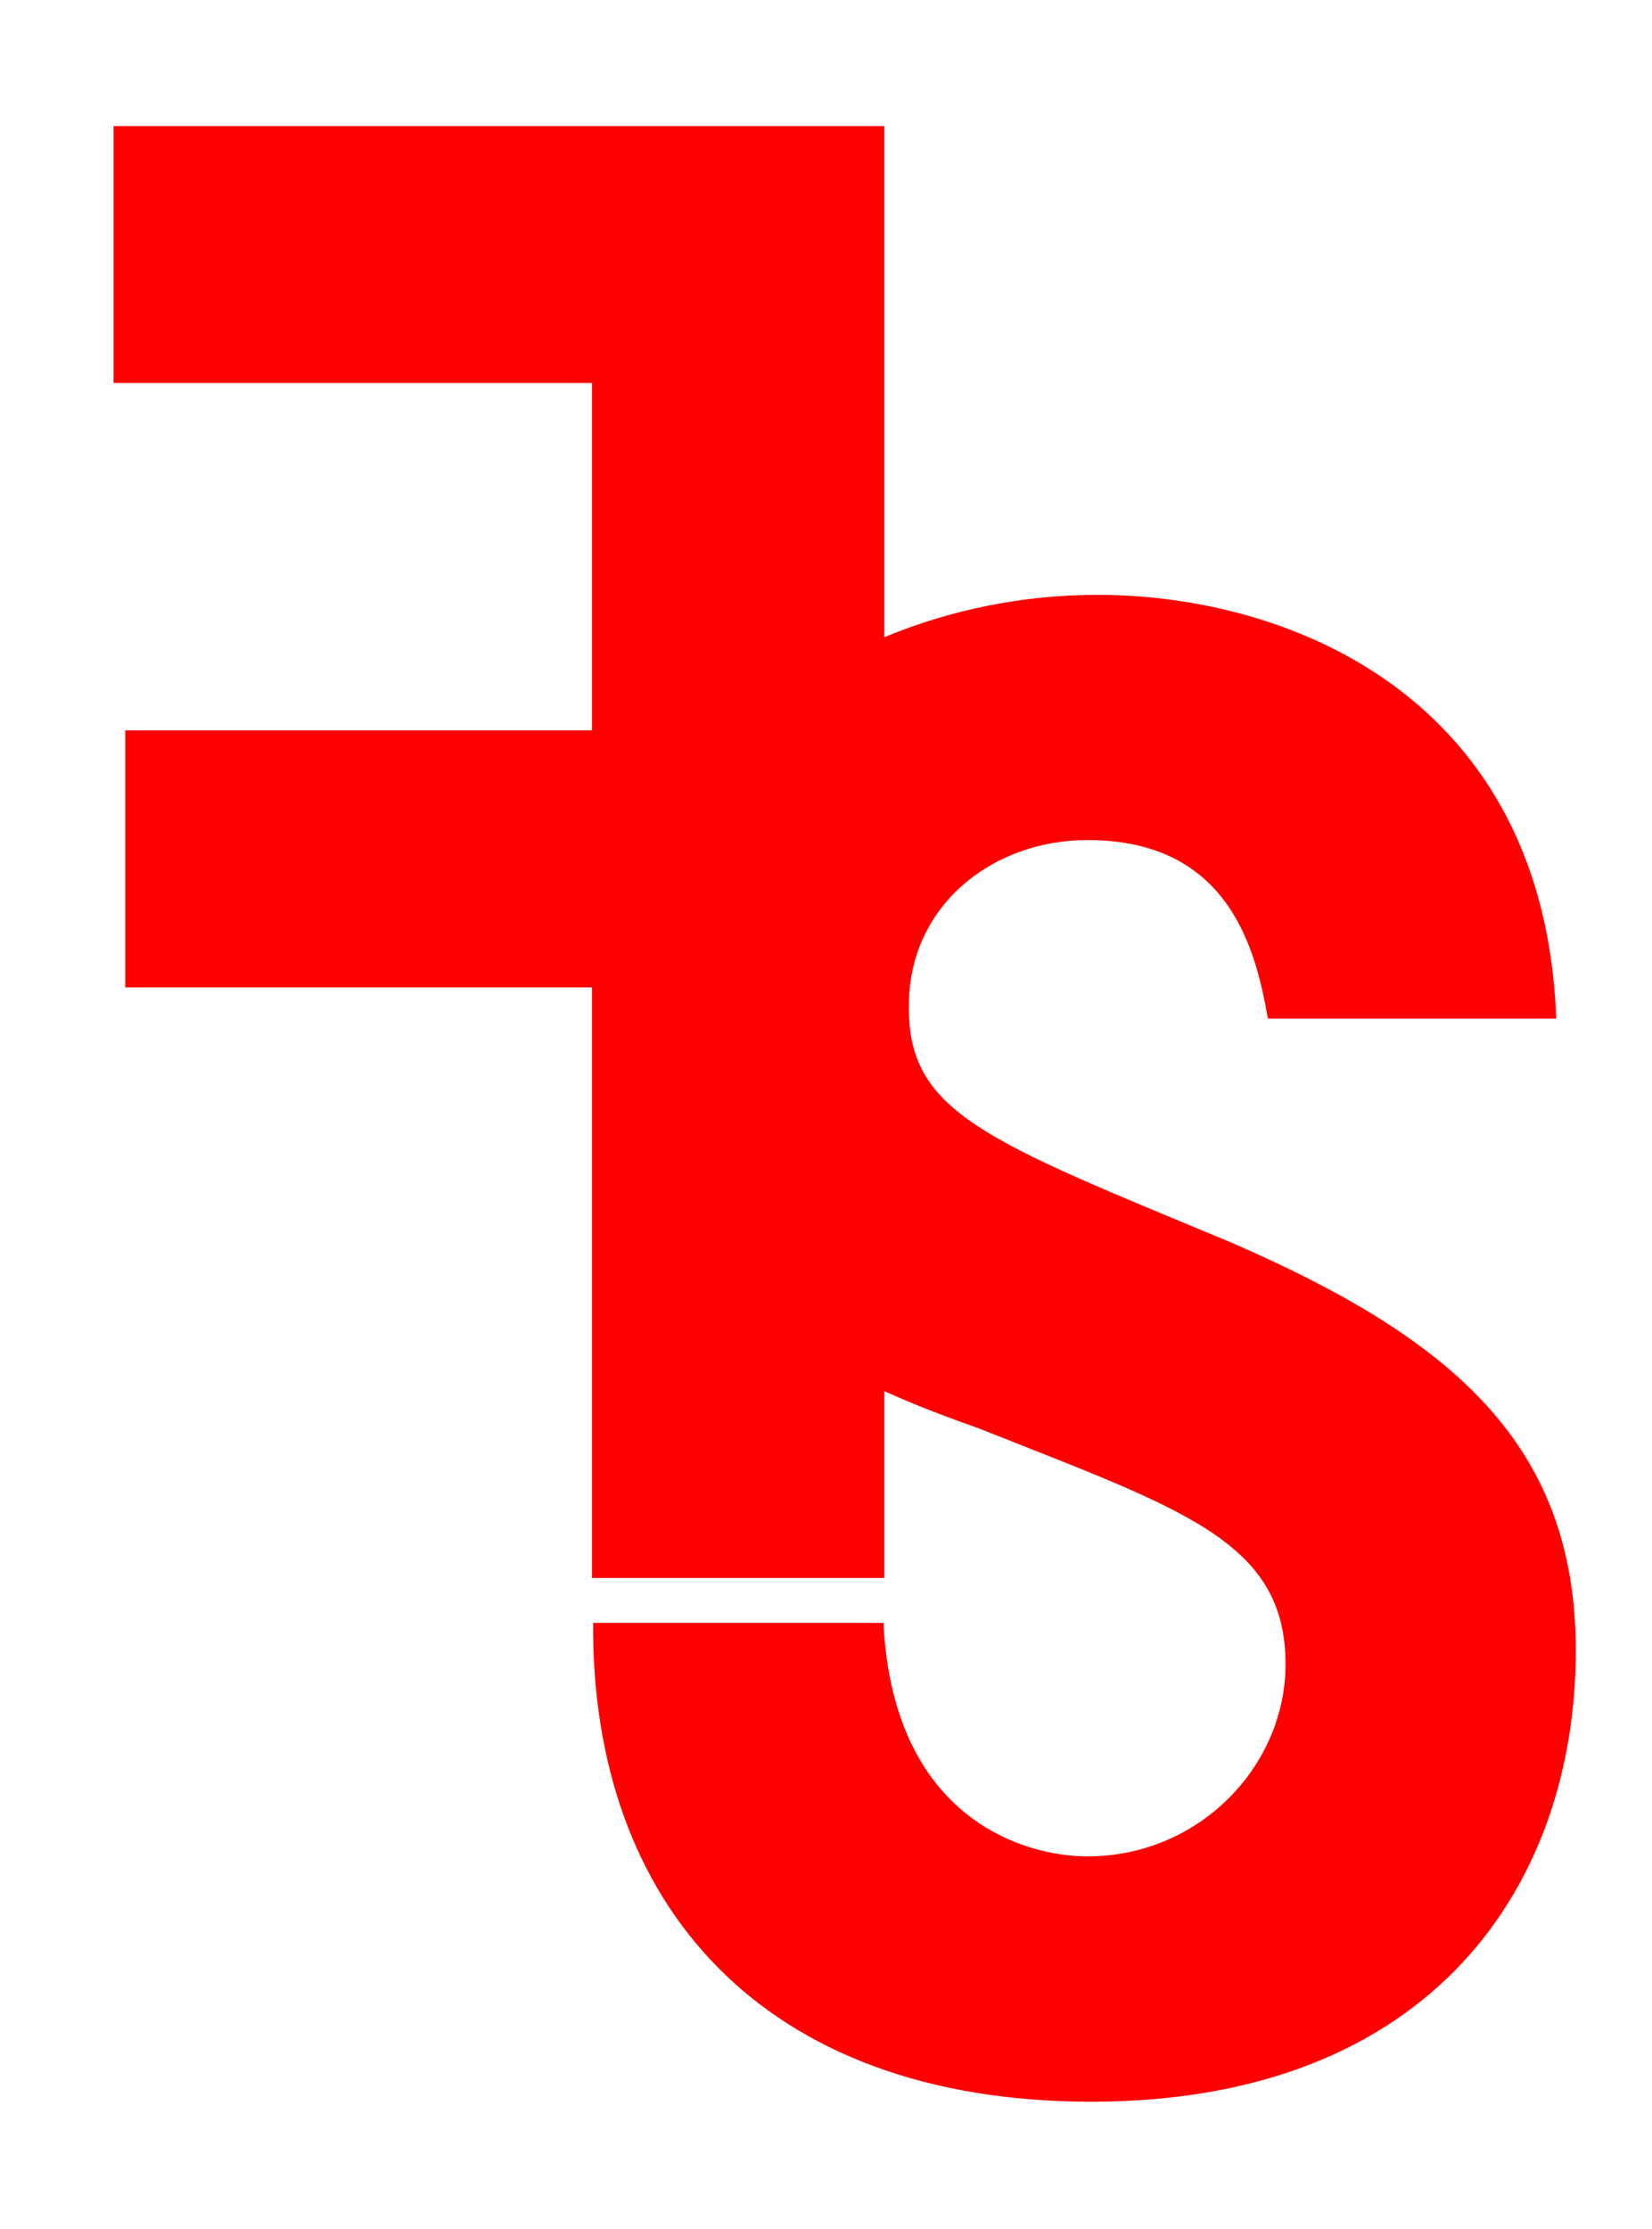 <?xml version="1.0" encoding="UTF-8" standalone="no"?>
<!DOCTYPE svg PUBLIC "-//W3C//DTD SVG 1.1//EN" "http://www.w3.org/Graphics/SVG/1.1/DTD/svg11.dtd">
<svg width="100%" height="100%" viewBox="0 0 565 762" version="1.1" xmlns="http://www.w3.org/2000/svg" xmlns:xlink="http://www.w3.org/1999/xlink" xml:space="preserve" xmlns:serif="http://www.serif.com/" style="fill-rule:evenodd;clip-rule:evenodd;stroke-linejoin:round;stroke-miterlimit:2;">
    <g transform="matrix(1,0,0,1,-16085.9,0)">
        <g id="fs" transform="matrix(1.525,0,0,1.525,-8562.7,630.213)">
            <rect x="16167.5" y="-413.368" width="369.958" height="499.667" style="fill:none;"/>
            <g transform="matrix(7.387,0,0,7.387,16439,-192.323)">
                <path d="M0,7.794C-7.443,4.698 -9.825,3.865 -9.766,0.589C-9.766,-2.388 -7.265,-4.413 -4.347,-4.413C0,-4.413 0.774,-1.019 1.132,1.006L9.886,1.006C9.528,-8.759 1.786,-11.855 -4.049,-11.855C-6.251,-11.855 -8.48,-11.418 -10.513,-10.569L-10.513,-26.083L-33.915,-26.083L-33.915,-18.284L-19.386,-18.284L-19.386,-7.743L-33.559,-7.743L-33.559,0.057L-19.386,0.057L-19.386,17.982L-10.513,17.982L-10.513,12.312C-9.415,12.81 -8.399,13.173 -7.622,13.451C-1.488,15.893 1.668,16.846 1.668,20.598C1.668,23.694 -0.952,26.432 -4.347,26.432C-6.252,26.432 -10.242,25.301 -10.54,19.346L-19.354,19.346C-19.412,27.862 -14.231,33.877 -4.228,33.877C6.134,33.877 10.48,27.266 10.48,20.18C10.48,13.928 6.729,10.713 0,7.794" style="fill:rgb(255,0,0);fill-rule:nonzero;"/>
            </g>
        </g>
    </g>
</svg>

